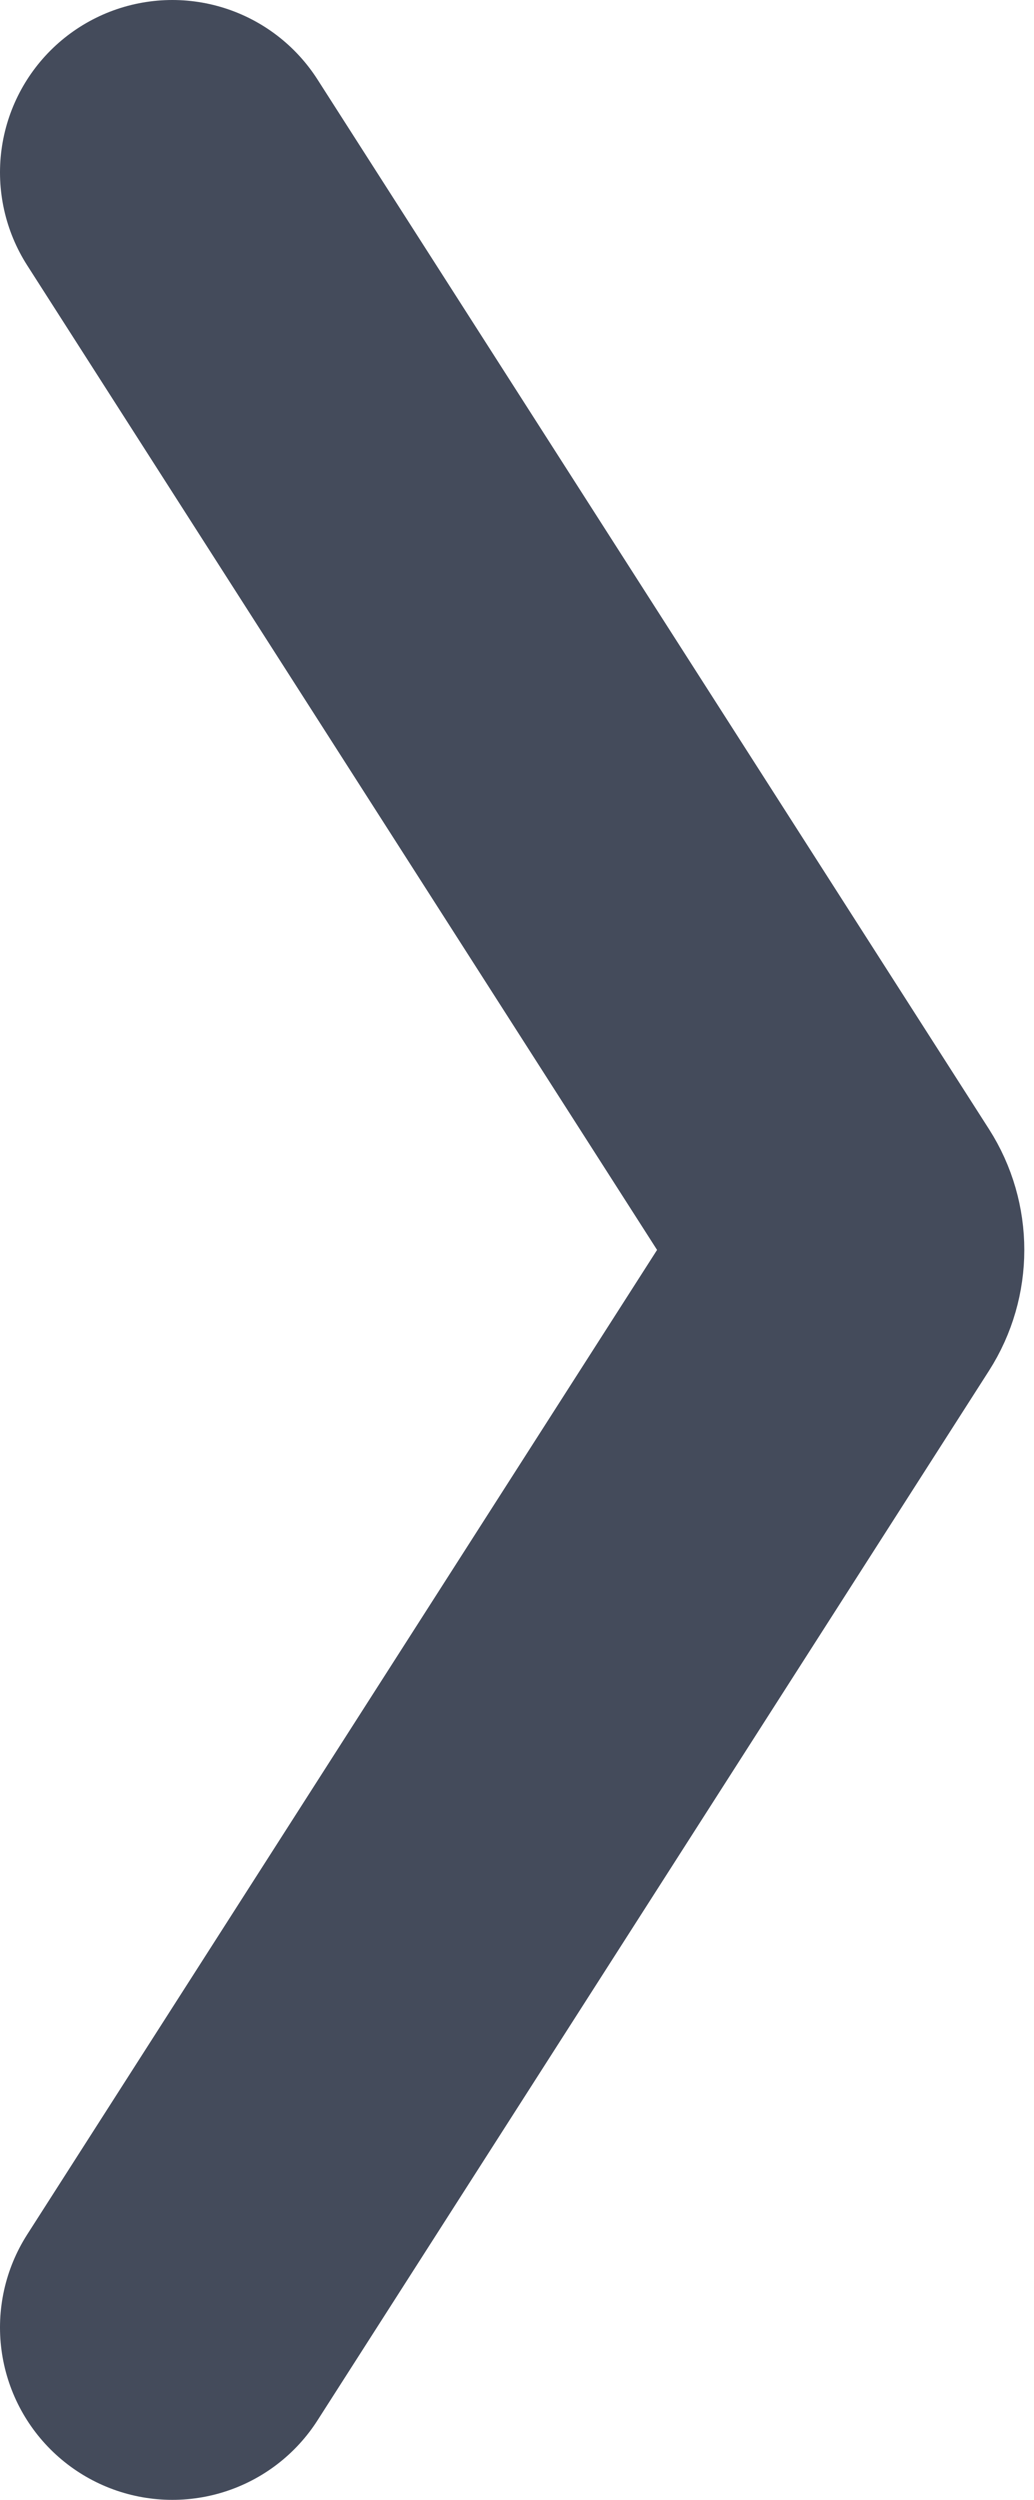 <svg width="24" height="58" viewBox="0 0 24 58" fill="none" xmlns="http://www.w3.org/2000/svg">
<path d="M4 54L19.586 29.647C19.838 29.253 19.838 28.747 19.586 28.353L4 4" stroke="#444B5B" stroke-width="8" stroke-linecap="round"/>
</svg>
